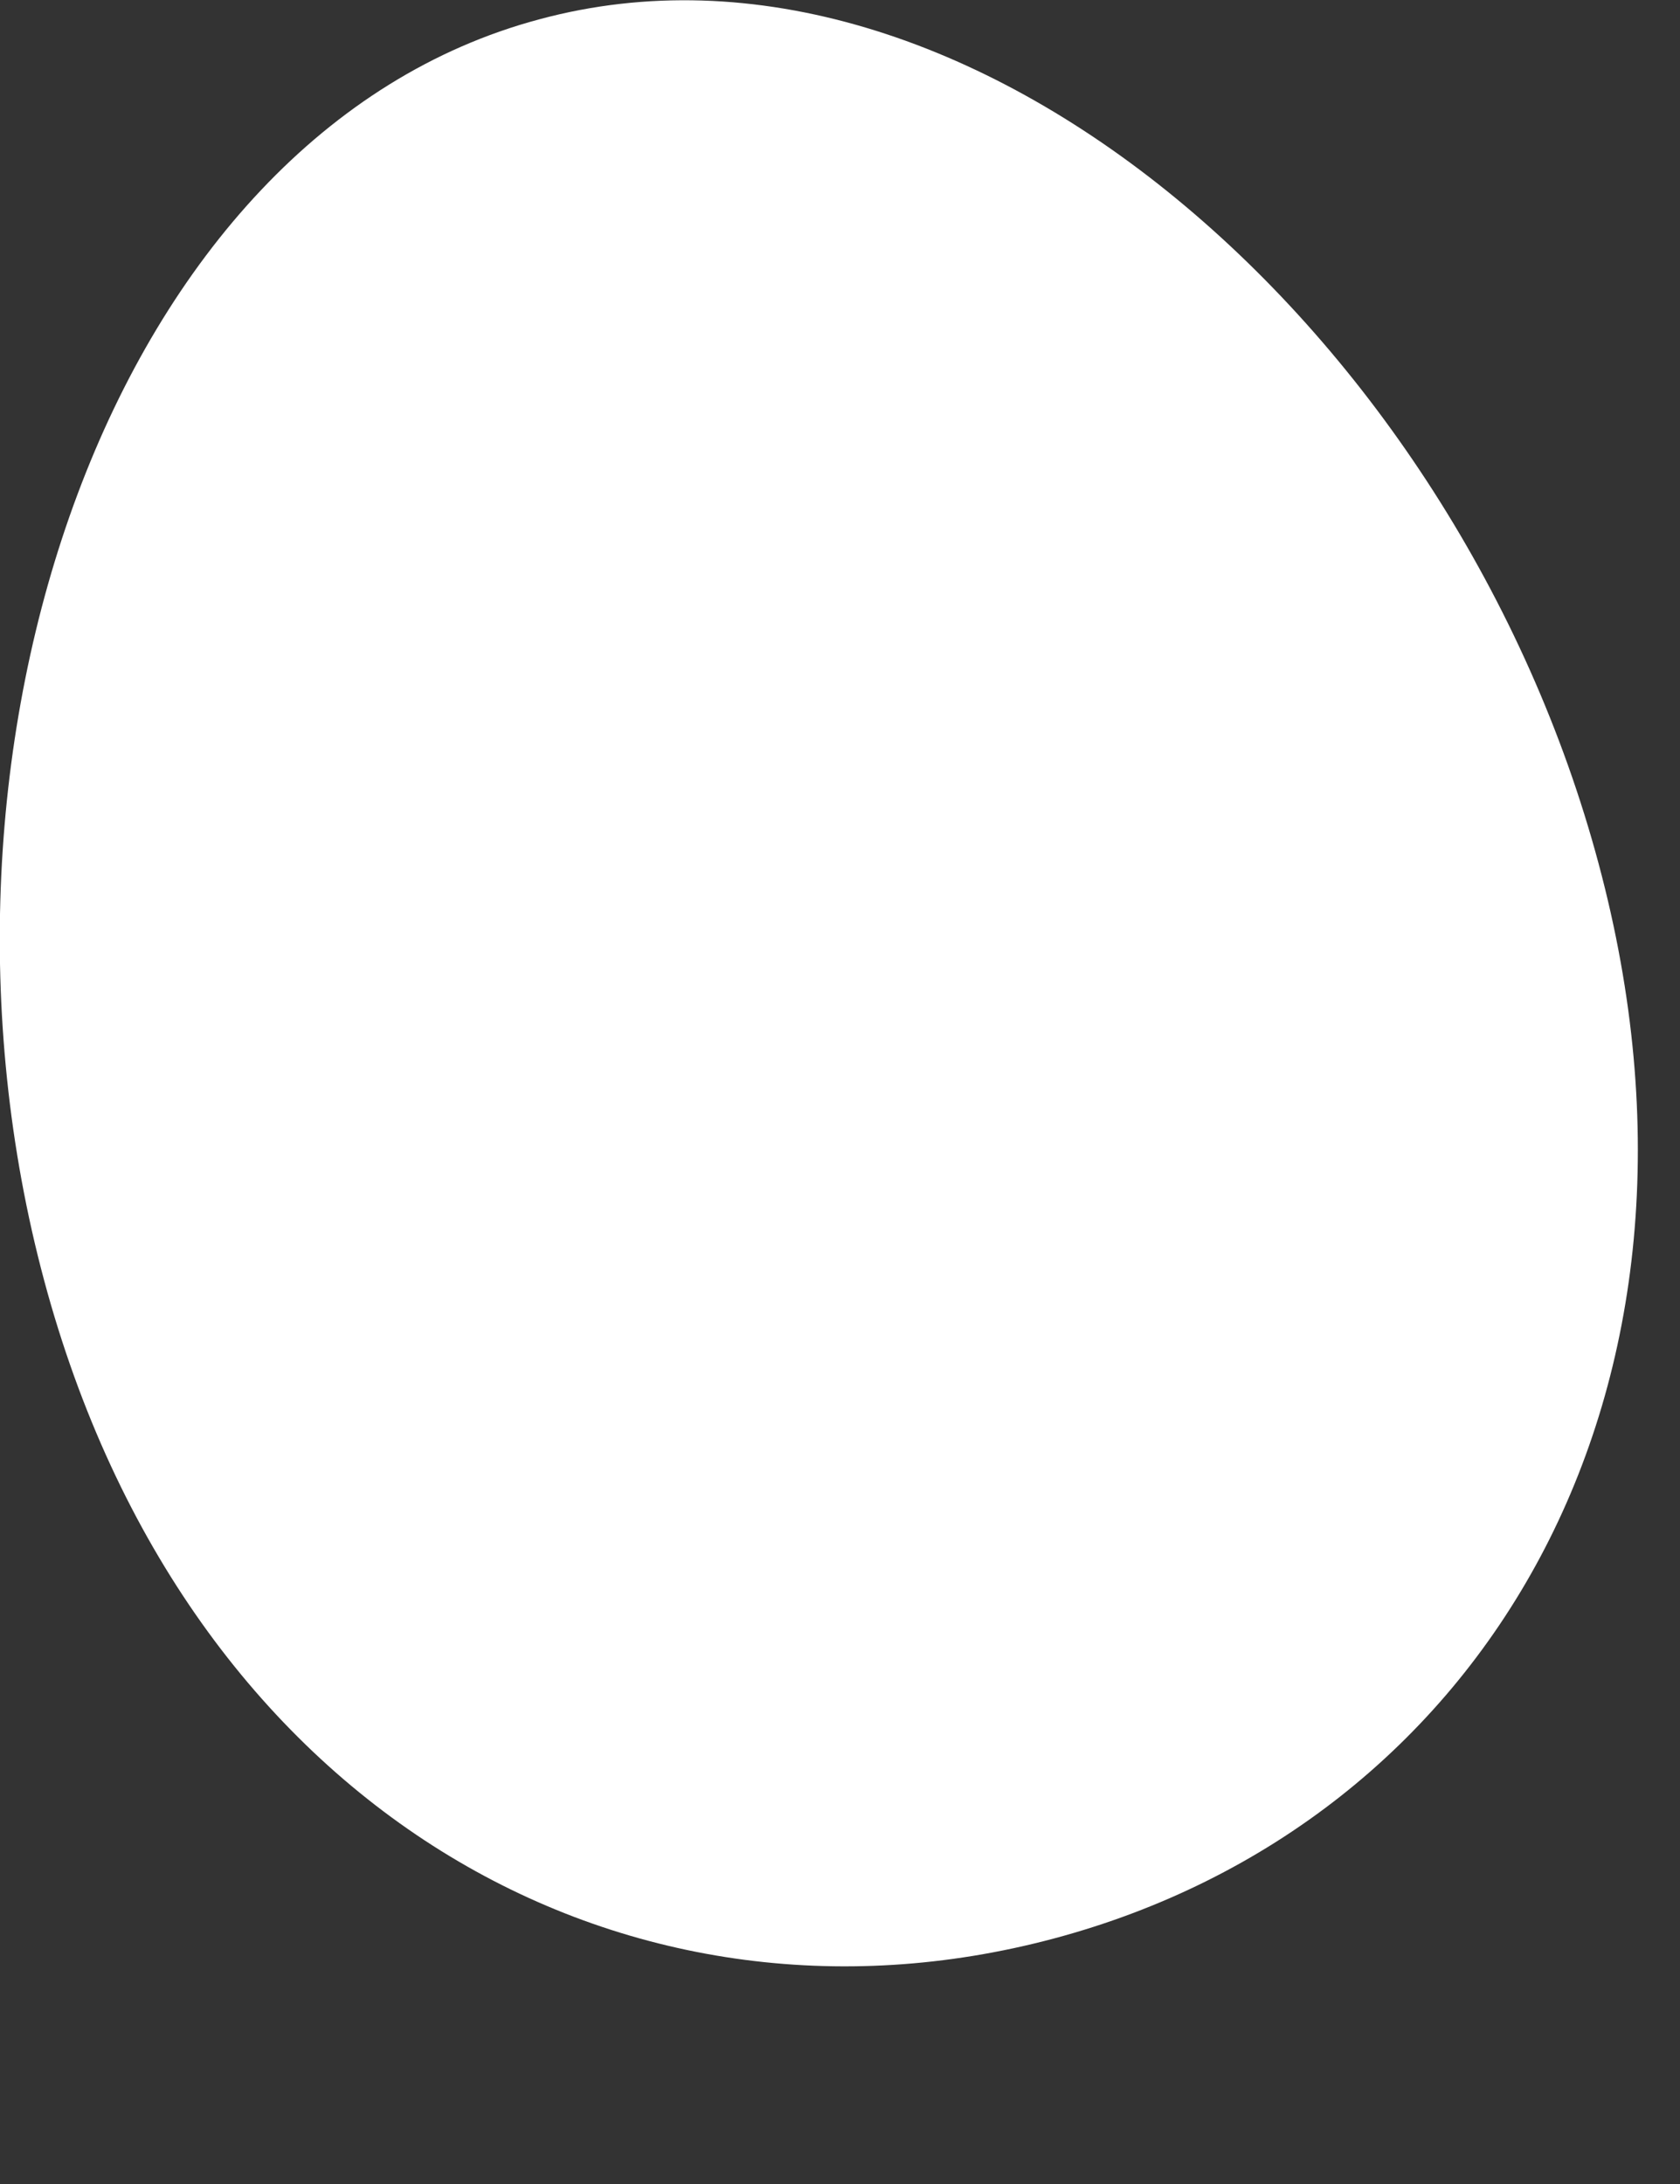 <?xml version="1.0" encoding="utf-8"?>
<!-- Generator: Adobe Illustrator 21.1.0, SVG Export Plug-In . SVG Version: 6.00 Build 0)  -->
<svg version="1.1" id="Layer_1" xmlns="http://www.w3.org/2000/svg" xmlns:xlink="http://www.w3.org/1999/xlink" x="0px" y="0px"
	 viewBox="0 0 121.8 158.3" style="enable-background:new 0 0 121.8 158.3;" xml:space="preserve">
<rect x="0" y="0" width="121.8" height="158.3" fill="#333333" stroke="none"/>
<style type="text/css">
	.st0{clip-path:url(#SVGID_2_);}
	.st1{clip-path:url(#SVGID_4_);fill:#FFFFFF;}
	.st2{display:none;clip-path:url(#SVGID_2_);}
	.st3{display:inline;}
	.st4{clip-path:url(#SVGID_6_);}
	.st5{clip-path:url(#SVGID_8_);fill:#BBBBBB;}
	.st6{clip-path:url(#SVGID_10_);}
	.st7{clip-path:url(#SVGID_12_);fill:#FFFFFF;}
    
    
    
    
    
</style>
<g>
	<g>
		<defs>
			<path id="SVGID_1_" d="M115.9,62.6c10.3,38.4-8.4,69.6-39.5,77.9s-62.9-9.3-73.2-47.7S8,9.7,39.1,1.4
				C70.2-7,105.6,24.1,115.9,62.6z"/>
		</defs>
		<clipPath id="SVGID_2_">
			<use xlink:href="#SVGID_1_"  style="overflow:visible;"/>
		</clipPath>
		<g class="st0">
			<g>
				<defs>
					
						<rect id="SVGID_3_" x="-130.2" y="-262.6" transform="matrix(0.966 -0.259 0.259 0.966 -16.402 17.241)" width="375" height="667"/>
				</defs>
				<clipPath id="SVGID_4_">
					<use xlink:href="#SVGID_3_"  style="overflow:visible;"/>
				</clipPath>
				
					<rect x="-5.6" y="-6.1" transform="matrix(0.966 -0.259 0.259 0.966 -16.386 17.348)" class="st1" width="126.6" height="154"/>
			</g>
		</g>
		<g class="st2">
			<g class="st3">
				<defs>
					<ellipse id="SVGID_5_" cx="61.3" cy="144.8" rx="60.5" ry="13.5"/>
				</defs>
				<clipPath id="SVGID_6_">
					<use xlink:href="#SVGID_5_"  style="overflow:visible;"/>
				</clipPath>
				<g class="st4">
					<g>
						<defs>
							<rect id="SVGID_7_" x="-130.2" y="-262.7" width="375" height="667"/>
						</defs>
						<clipPath id="SVGID_8_">
							<use xlink:href="#SVGID_7_"  style="overflow:visible;"/>
						</clipPath>
						<rect x="-4.2" y="126.3" class="st5" width="131" height="37"/>
					</g>
				</g>
				<g class="st4">
					<g>
						<defs>
							<path id="SVGID_9_" d="M115.9,62.6c10.3,38.4-8.4,69.6-39.5,77.9s-62.9-9.3-73.2-47.7S8,9.7,39.1,1.4
								C70.2-7,105.6,24.1,115.9,62.6z"/>
						</defs>
						<clipPath id="SVGID_10_">
							<use xlink:href="#SVGID_9_"  style="overflow:visible;"/>
						</clipPath>
						<g class="st6">
							<g>
								<defs>
									
										<rect id="SVGID_11_" x="-130.2" y="-262.6" transform="matrix(0.966 -0.259 0.259 0.966 -16.402 17.241)" width="375" height="667"/>
								</defs>
								<clipPath id="SVGID_12_">
									<use xlink:href="#SVGID_11_"  style="overflow:visible;"/>
								</clipPath>
								
									<rect x="-5.6" y="-6.1" transform="matrix(0.966 -0.259 0.259 0.966 -16.386 17.348)" class="st7" width="126.6" height="154"/>
							</g>
						</g>
					</g>
				</g>
			</g>
		</g>
	</g>
</g>
</svg>
